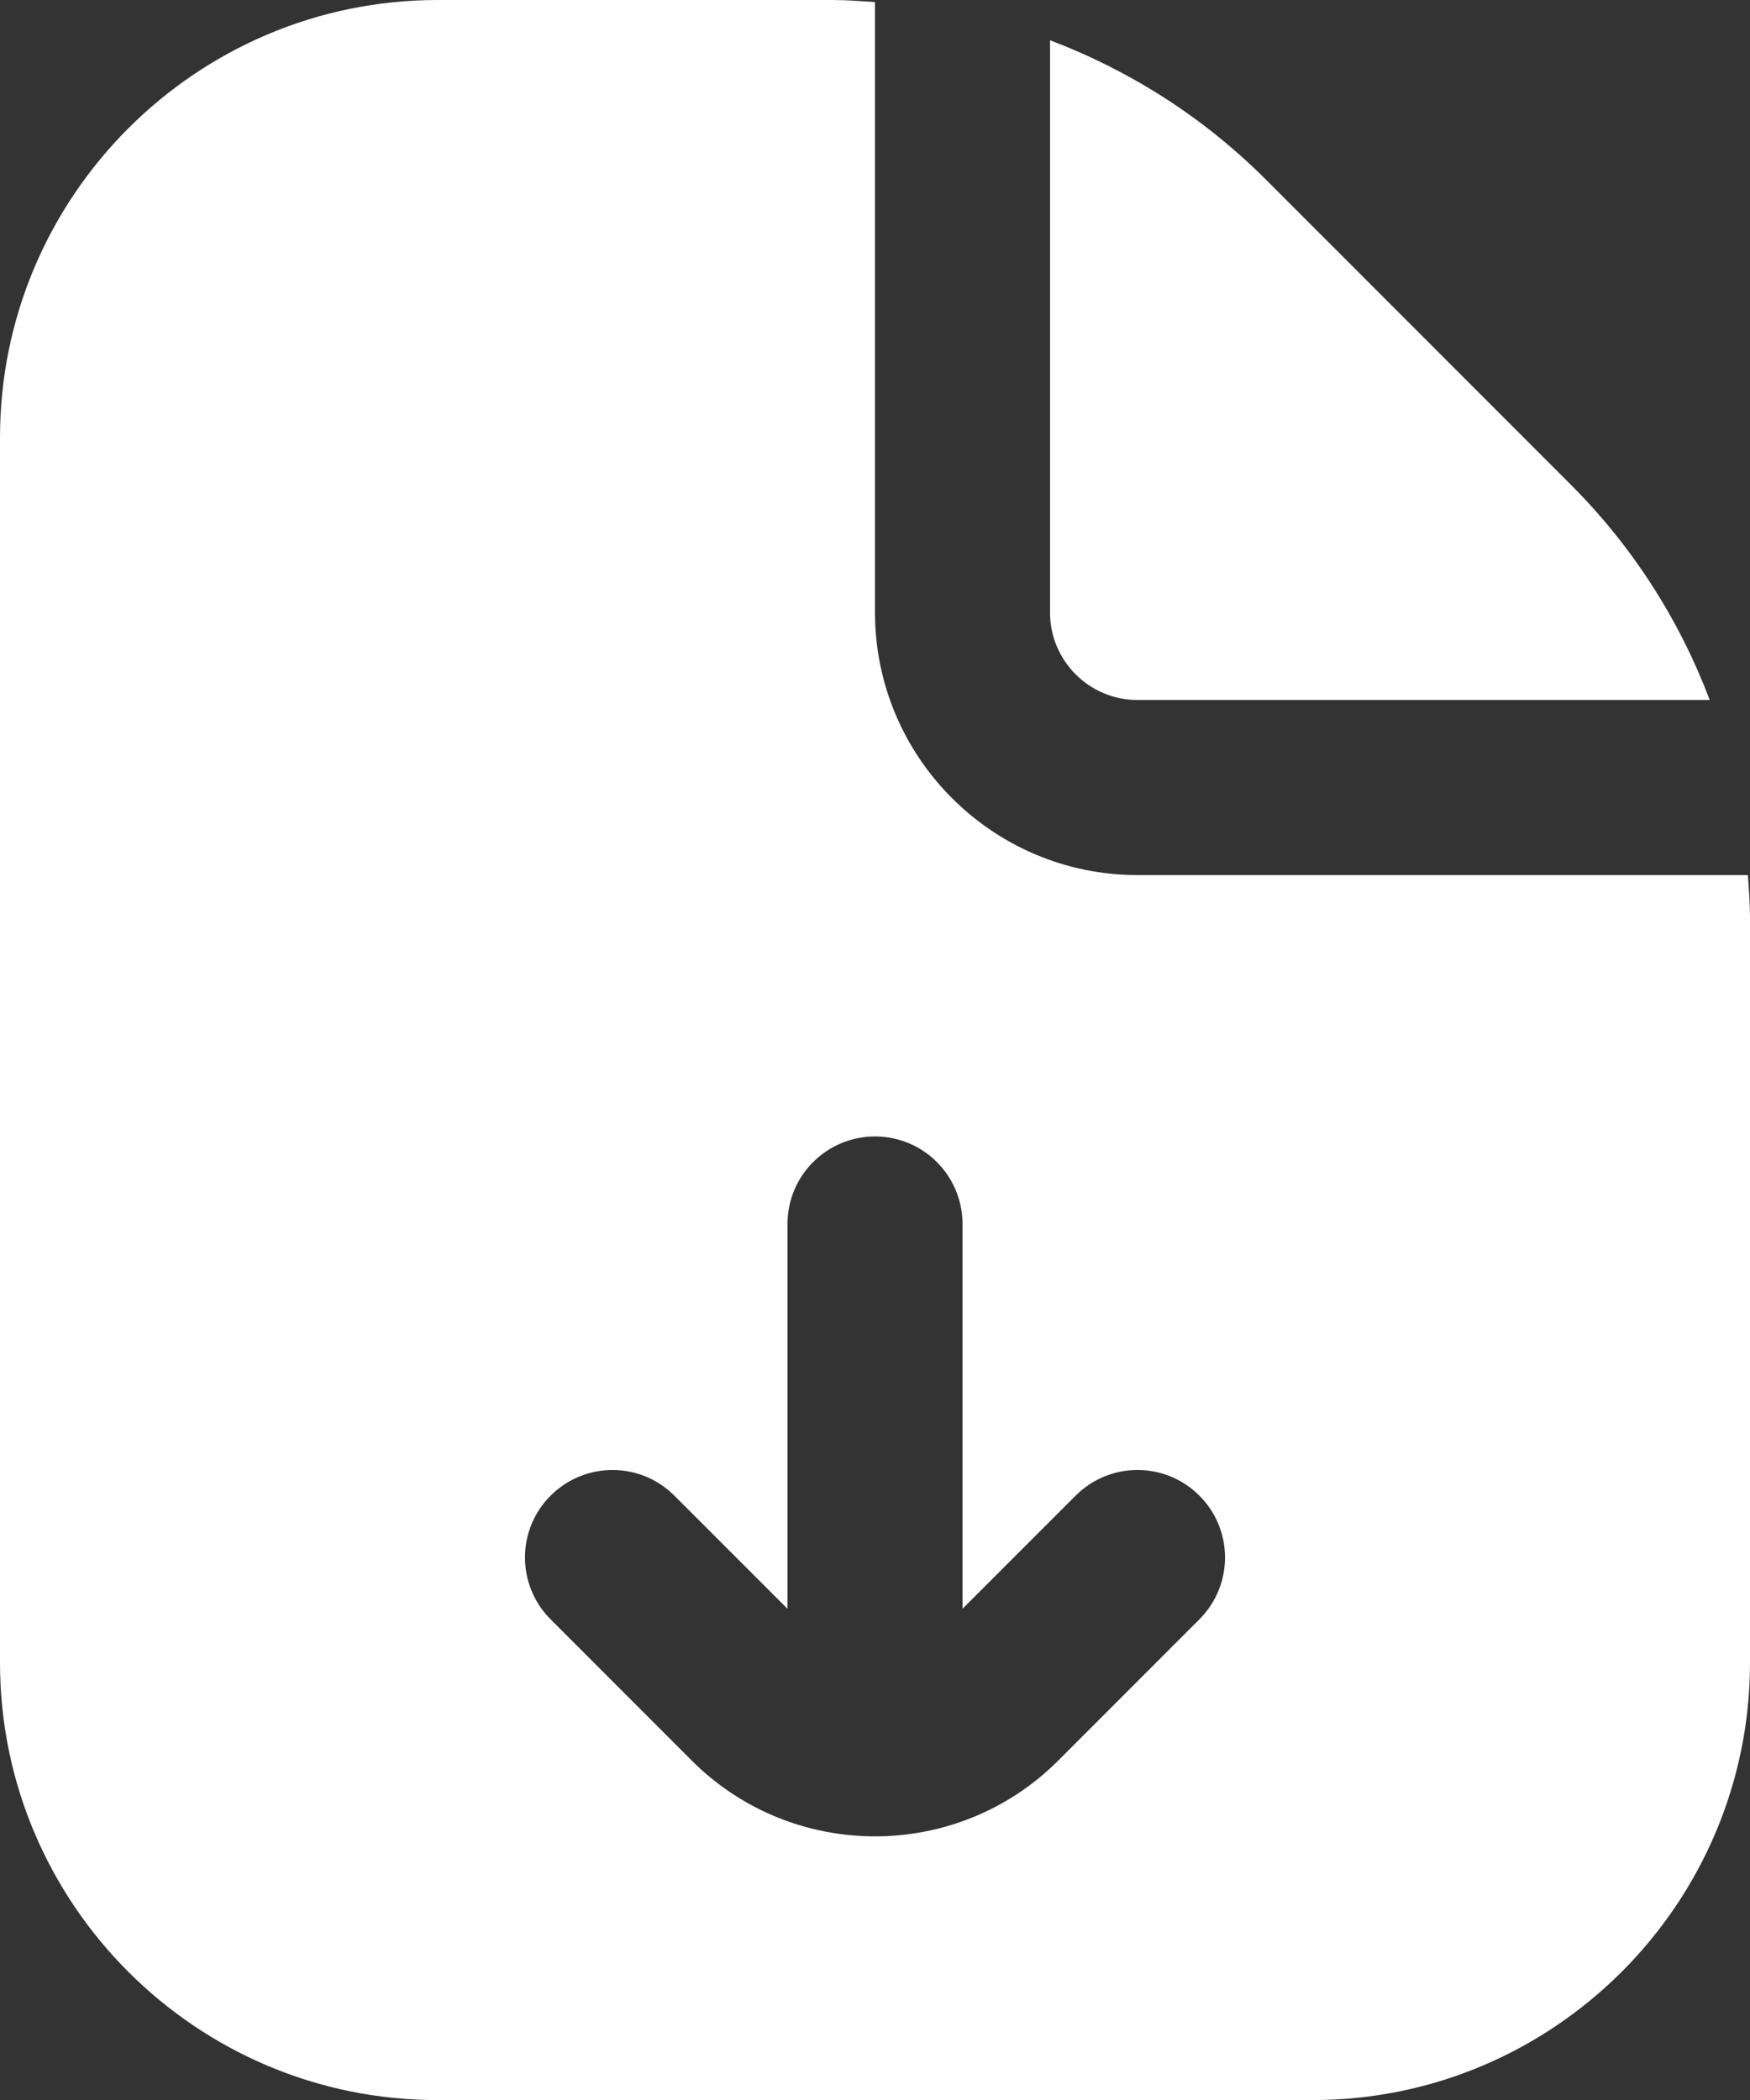 <?xml version="1.0" encoding="utf-8"?>
<svg xmlns="http://www.w3.org/2000/svg" viewBox="2 0.014 20 24.001" width="426.667px" height="512.021px" preserveAspectRatio="none"><rect x="2" y="0.014" width="20" height="24.001" fill="#333333" stroke="none"/><path d="m14,7.015V.474c.913.346,1.753.879,2.465,1.59l3.484,3.486c.712.711,1.245,1.551,1.591,2.464h-6.54c-.552,0-1-.449-1-1Zm7.976,3h-6.976c-1.654,0-3-1.346-3-3V.038c-.161-.011-.322-.024-.485-.024h-4.515C4.243.015,2,2.258,2,5.015v14c0,2.757,2.243,5,5,5h10c2.757,0,5-2.243,5-5v-8.515c0-.163-.013-.324-.024-.485Zm-6.269,8.506l-1.613,1.614c-.577.577-1.336.866-2.094.866s-1.517-.289-2.094-.866l-1.613-1.614c-.391-.391-.391-1.024,0-1.414.391-.391,1.023-.391,1.414,0l1.293,1.293v-4.398c0-.552.447-1,1-1s1,.448,1,1v4.398l1.293-1.293c.391-.391,1.023-.391,1.414,0,.391.39.391,1.023,0,1.414Z" style="fill: rgb(255, 255, 255);" id="object-0" transform="matrix(1, 0, 0, 1, 4.440892098500626e-16, 0)"/></svg>